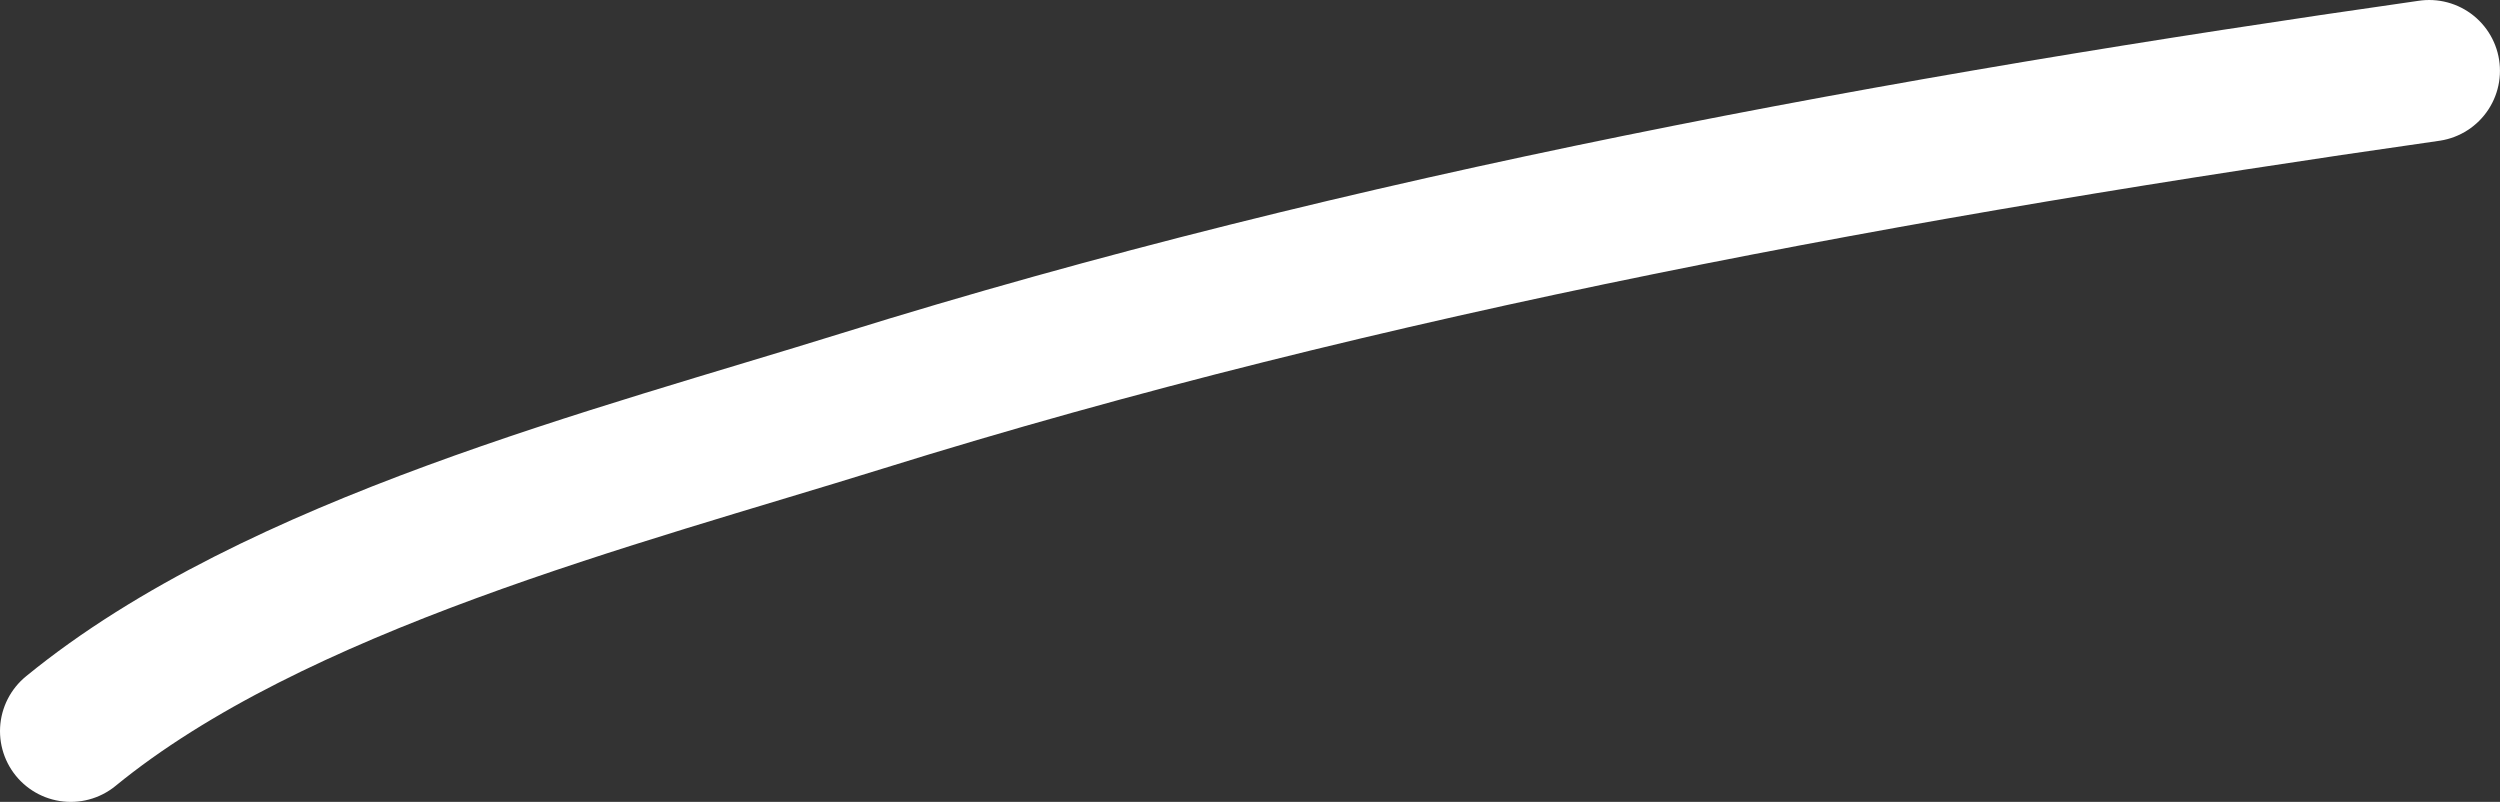 <svg width="53" height="17" viewBox="0 0 53 17" fill="none" xmlns="http://www.w3.org/2000/svg">
<rect x="0" y="0" width="53" height="17" fill="#333333" stroke="none"/>
<path d="M1.5 15.5C5.826 11.96 13.105 10.112 18.278 8.5C28.981 5.164 40.418 3.083 51.499 1.5" stroke="white" stroke-width="3" stroke-linecap="round"/>
</svg>
